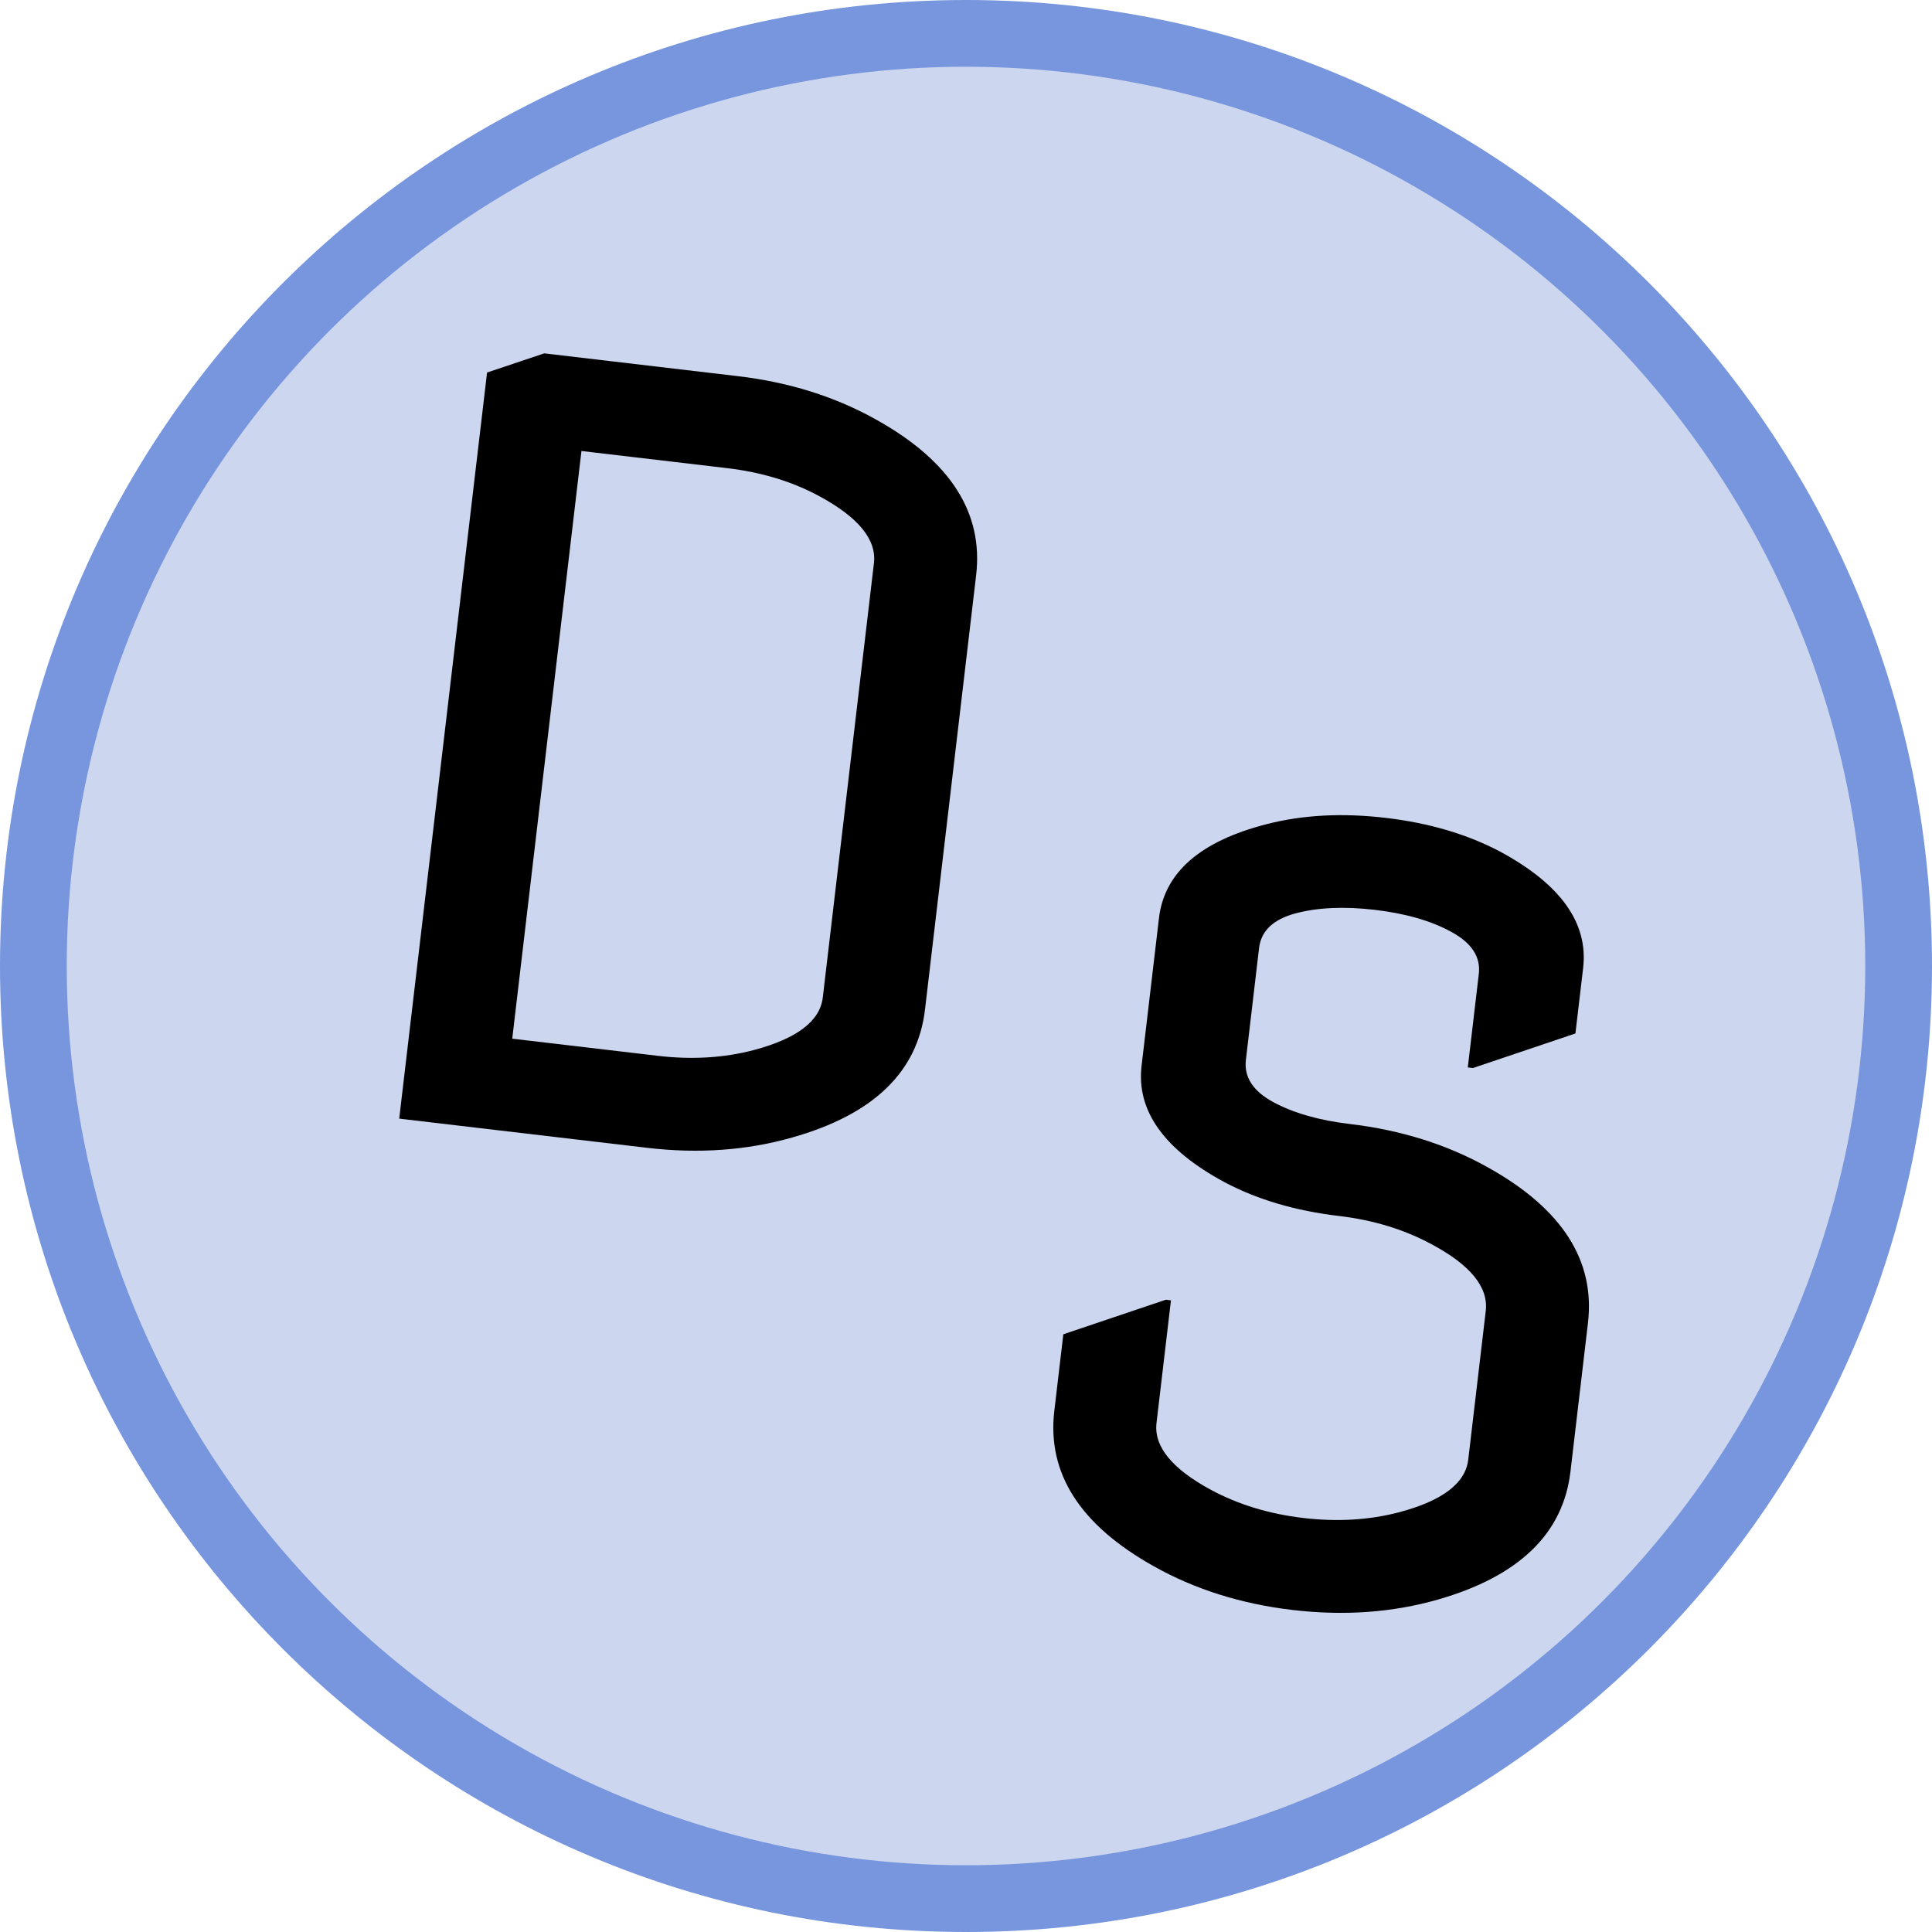 <svg width="550" height="550" viewBox="0 0 550 550" fill="none" xmlns="http://www.w3.org/2000/svg">
<path d="M550 275C550 426.878 426.878 550 275 550C123.122 550 0 426.878 0 275C0 123.122 123.122 0 275 0C426.878 0 550 123.122 550 275Z" fill="#7796DE"/>
<circle cx="275" cy="275" r="256" fill="#CCD6EE"/>
<g filter="url(#filter0_d_605_2)">
<path d="M135.826 285.69L177.288 290.572C186.987 291.714 196.098 291.165 204.621 288.923C216.905 285.65 223.441 280.667 224.229 273.975L238.79 150.318C239.578 143.626 234.378 137.261 223.191 131.224C215.518 127.076 206.784 124.425 196.988 123.271L155.527 118.389L135.826 285.69ZM103.647 308.45L128.658 96.05L144.935 90.592L200.072 97.085C214.717 98.809 227.895 102.967 239.607 109.558C260.55 121.267 269.976 135.996 267.886 153.744L253.325 277.401C251.235 295.15 238.645 307.286 215.556 313.81C202.633 317.5 188.849 318.483 174.204 316.758L103.647 308.45Z" fill="black"/>
</g>
<g filter="url(#filter1_d_605_2)">
<path d="M292.708 369.844L321.891 360.006L323.346 360.177L319.234 395.092C318.446 401.784 323.646 408.149 334.833 414.186C342.603 418.346 351.337 420.997 361.036 422.139C370.734 423.281 379.846 422.732 388.369 420.49C400.653 417.217 407.189 412.234 407.977 405.542L412.962 363.208C413.761 356.419 408.562 350.054 397.363 344.114C389.593 339.954 380.859 337.303 371.16 336.161C358.843 334.711 348.009 331.517 338.659 326.581C321.368 317.269 313.476 306.211 314.983 293.409L319.934 251.366C321.464 238.37 331.709 229.448 350.668 224.6C360.909 221.971 372.188 221.382 384.505 222.833C396.822 224.283 407.656 227.476 417.006 232.412C434.298 241.725 442.189 252.782 440.682 265.584L438.489 284.206L409.306 294.044L407.852 293.873L410.986 267.25C411.557 262.401 408.931 258.404 403.106 255.26C397.378 252.127 390.15 250.047 381.422 249.019C372.693 247.991 365.131 248.33 358.735 250.035C352.436 251.751 349.001 255.034 348.43 259.884L344.679 291.744C344.108 296.593 346.686 300.584 352.414 303.717C358.238 306.861 365.515 308.947 374.244 309.975C388.889 311.699 402.067 315.857 413.779 322.447C434.721 334.157 444.147 348.885 442.057 366.634L437.072 408.968C434.994 426.62 422.404 438.756 399.303 445.377C386.381 449.067 372.597 450.05 357.952 448.325C343.307 446.601 330.129 442.443 318.417 435.853C297.475 424.143 288.048 409.415 290.138 391.666L292.708 369.844Z" fill="black"/>
</g>
<defs>
<filter id="filter0_d_605_2" x="103.647" y="88.776" width="184.892" height="251.633" filterUnits="userSpaceOnUse" color-interpolation-filters="sRGB">
<feFlood flood-opacity="0" result="BackgroundImageFix"/>
<feColorMatrix in="SourceAlpha" type="matrix" values="0 0 0 0 0 0 0 0 0 0 0 0 0 0 0 0 0 0 127 0" result="hardAlpha"/>
<feOffset dx="10" dy="10"/>
<feGaussianBlur stdDeviation="2.5"/>
<feComposite in2="hardAlpha" operator="out"/>
<feColorMatrix type="matrix" values="0 0 0 0 0.335 0 0 0 0 0.325 0 0 0 0 0.838 0 0 0 0.25 0"/>
<feBlend mode="normal" in2="BackgroundImageFix" result="effect1_dropShadow_605_2"/>
<feBlend mode="normal" in="SourceGraphic" in2="effect1_dropShadow_605_2" result="shape"/>
</filter>
<filter id="filter1_d_605_2" x="284.485" y="214.182" width="188.487" height="257.795" filterUnits="userSpaceOnUse" color-interpolation-filters="sRGB">
<feFlood flood-opacity="0" result="BackgroundImageFix"/>
<feColorMatrix in="SourceAlpha" type="matrix" values="0 0 0 0 0 0 0 0 0 0 0 0 0 0 0 0 0 0 127 0" result="hardAlpha"/>
<feOffset dx="10" dy="10"/>
<feGaussianBlur stdDeviation="2.5"/>
<feComposite in2="hardAlpha" operator="out"/>
<feColorMatrix type="matrix" values="0 0 0 0 0.333 0 0 0 0 0.325 0 0 0 0 0.839 0 0 0 0.25 0"/>
<feBlend mode="normal" in2="BackgroundImageFix" result="effect1_dropShadow_605_2"/>
<feBlend mode="normal" in="SourceGraphic" in2="effect1_dropShadow_605_2" result="shape"/>
</filter>
</defs>
</svg>
